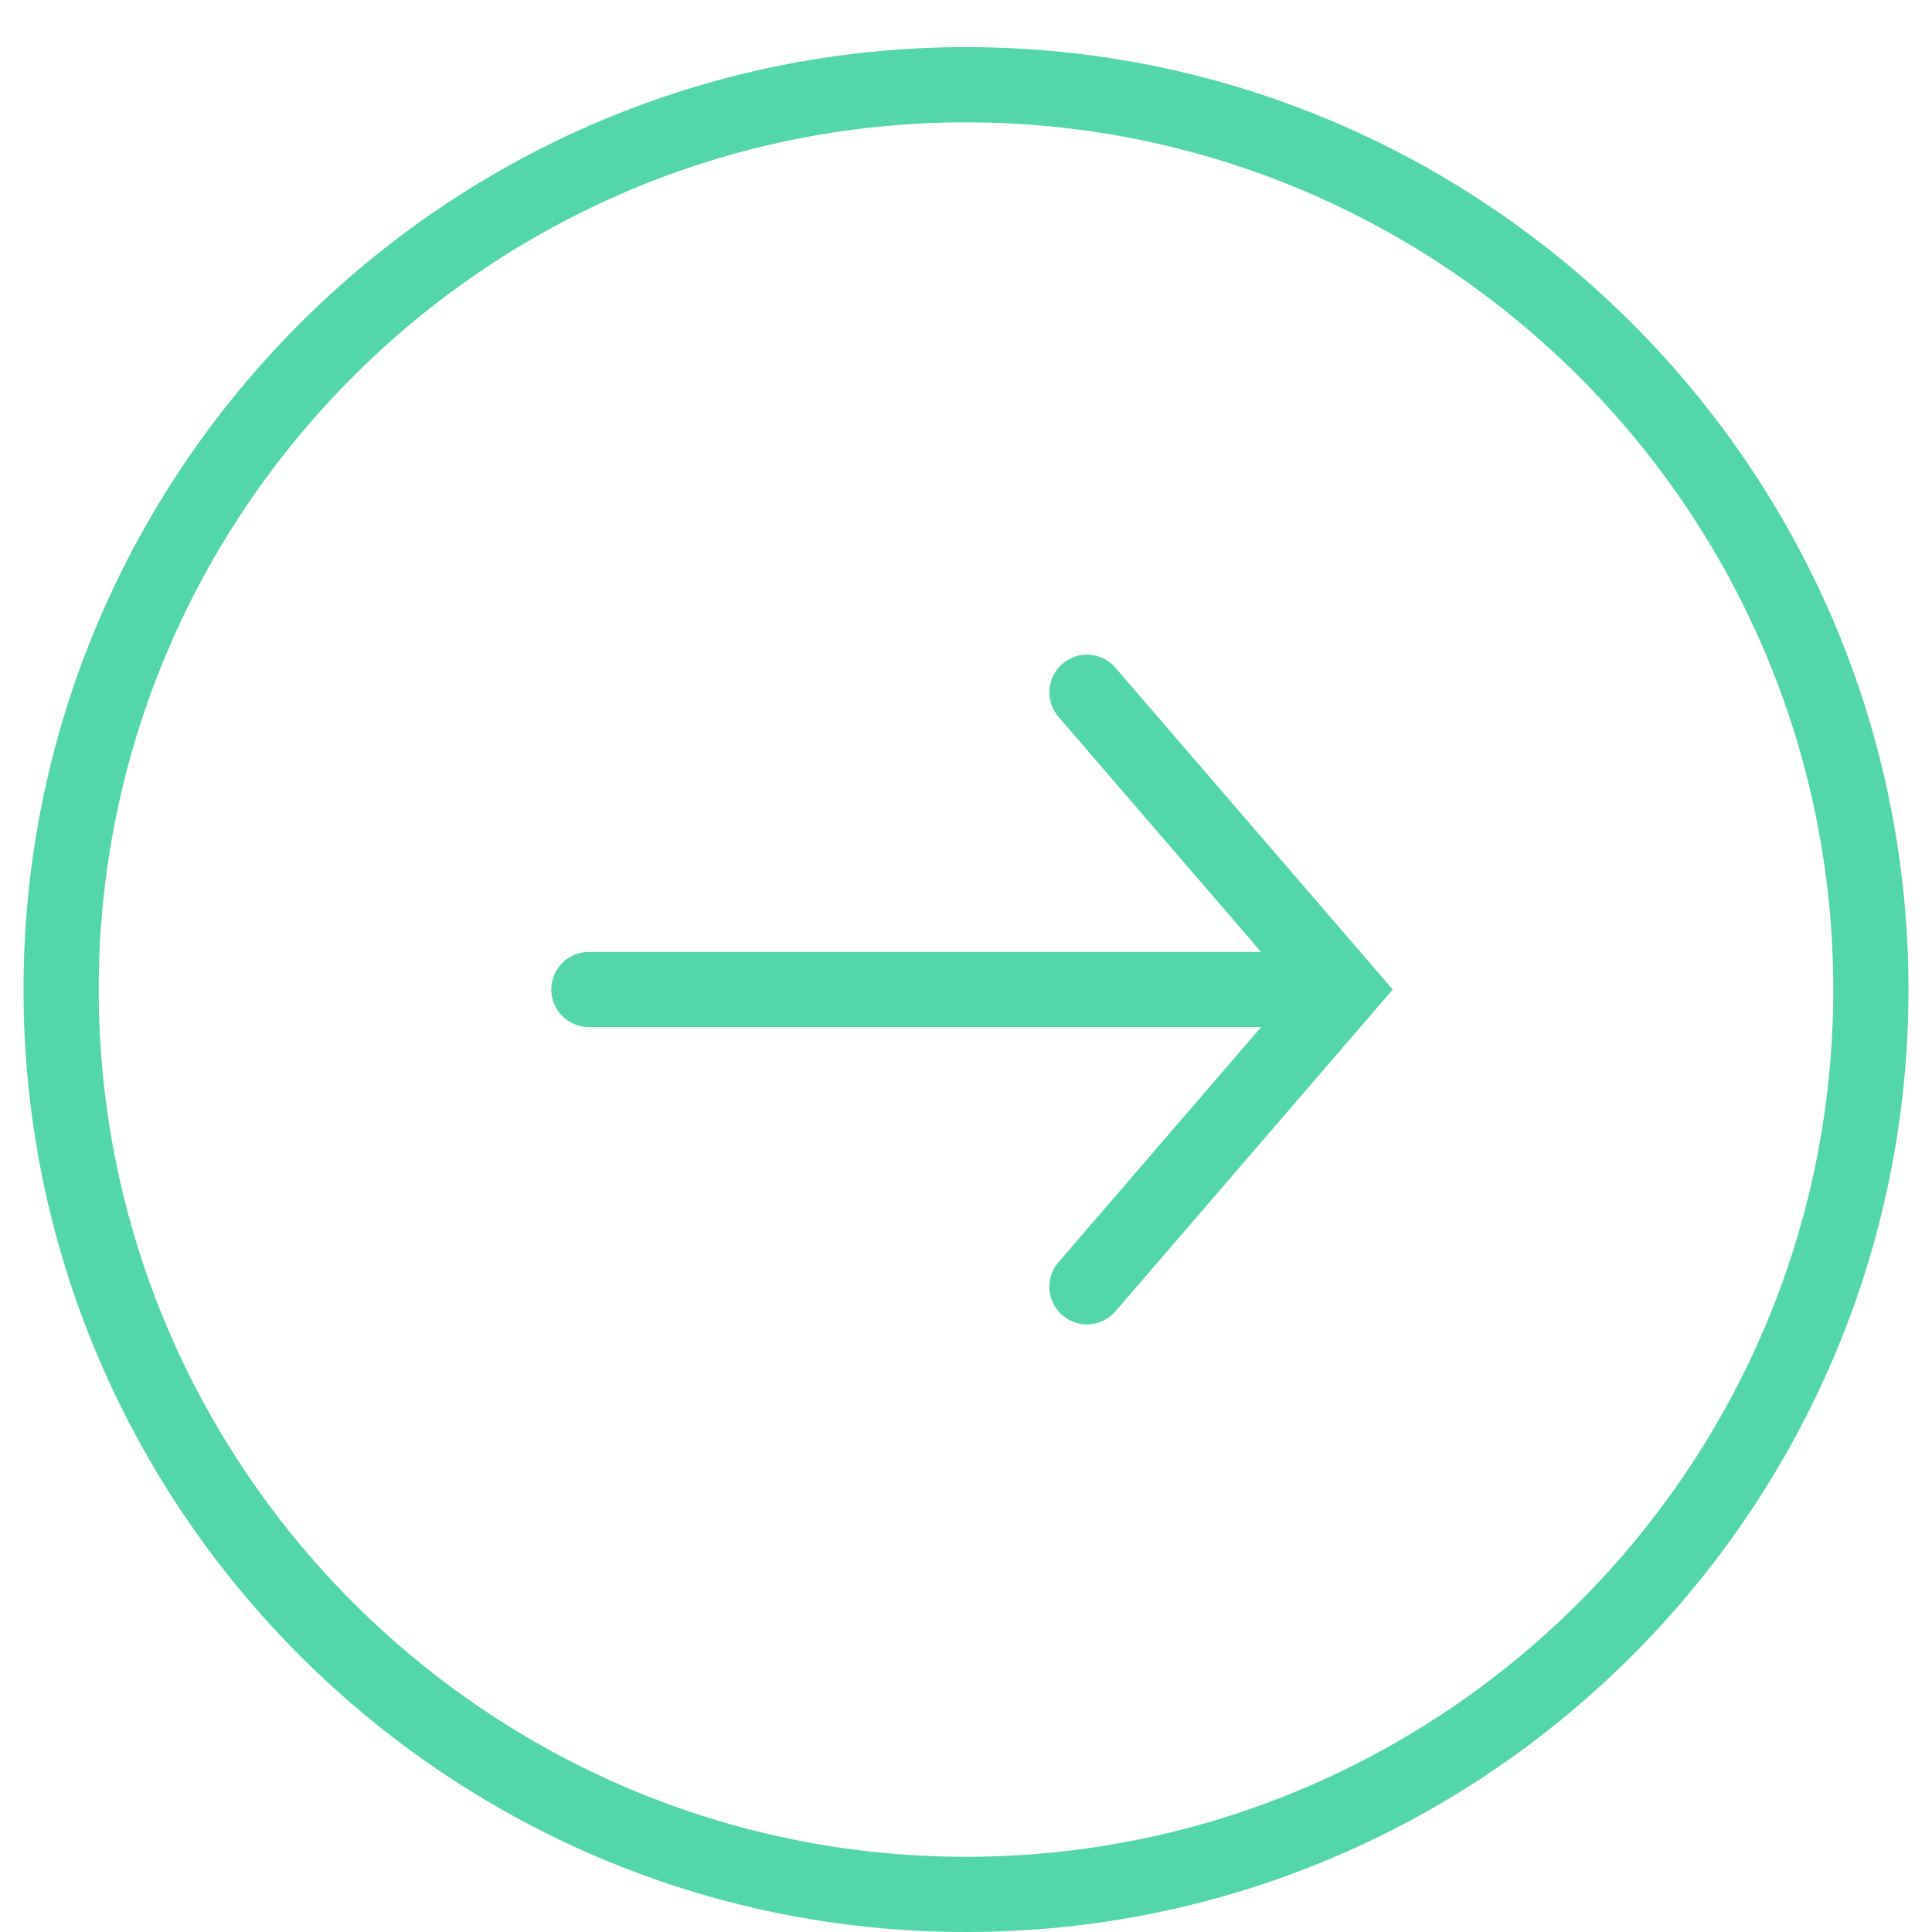 <svg viewBox="829 91 41 41" version="1.1" xmlns="http://www.w3.org/2000/svg" xmlns:xlink="http://www.w3.org/1999/xlink">
    <path d="M855.288,113.962 L850.299,118.262 L850.299,103.997 C850.299,103.557 849.941,103.199 849.501,103.199 C849.061,103.199 848.703,103.557 848.703,103.997 L848.703,118.262 L843.713,113.962 C843.379,113.674 842.875,113.712 842.588,114.046 C842.3,114.38 842.337,114.884 842.671,115.171 L849.501,121.056 L856.33,115.171 C856.664,114.883 856.701,114.38 856.413,114.046 C856.126,113.712 855.622,113.674 855.288,113.962 M849.501,130.405 C839.353,130.405 831.097,122.149 831.096,112 C831.096,101.851 839.352,93.595 849.5,93.595 C859.648,93.595 867.904,101.851 867.904,112 C867.904,122.149 859.649,130.405 849.501,130.405 M849.5,91.999 C838.472,91.999 829.5,100.972 829.5,112 C829.501,123.029 838.473,132.001 849.501,132.001 C860.529,132.001 869.5,123.029 869.5,112 C869.5,100.972 860.528,91.999 849.5,91.999" id="Page-1" stroke="none" fill="#52D6AA" fill-rule="evenodd" transform="translate(849.5, 112) rotate(-90) translate(-849.5, -112) "></path>
</svg>